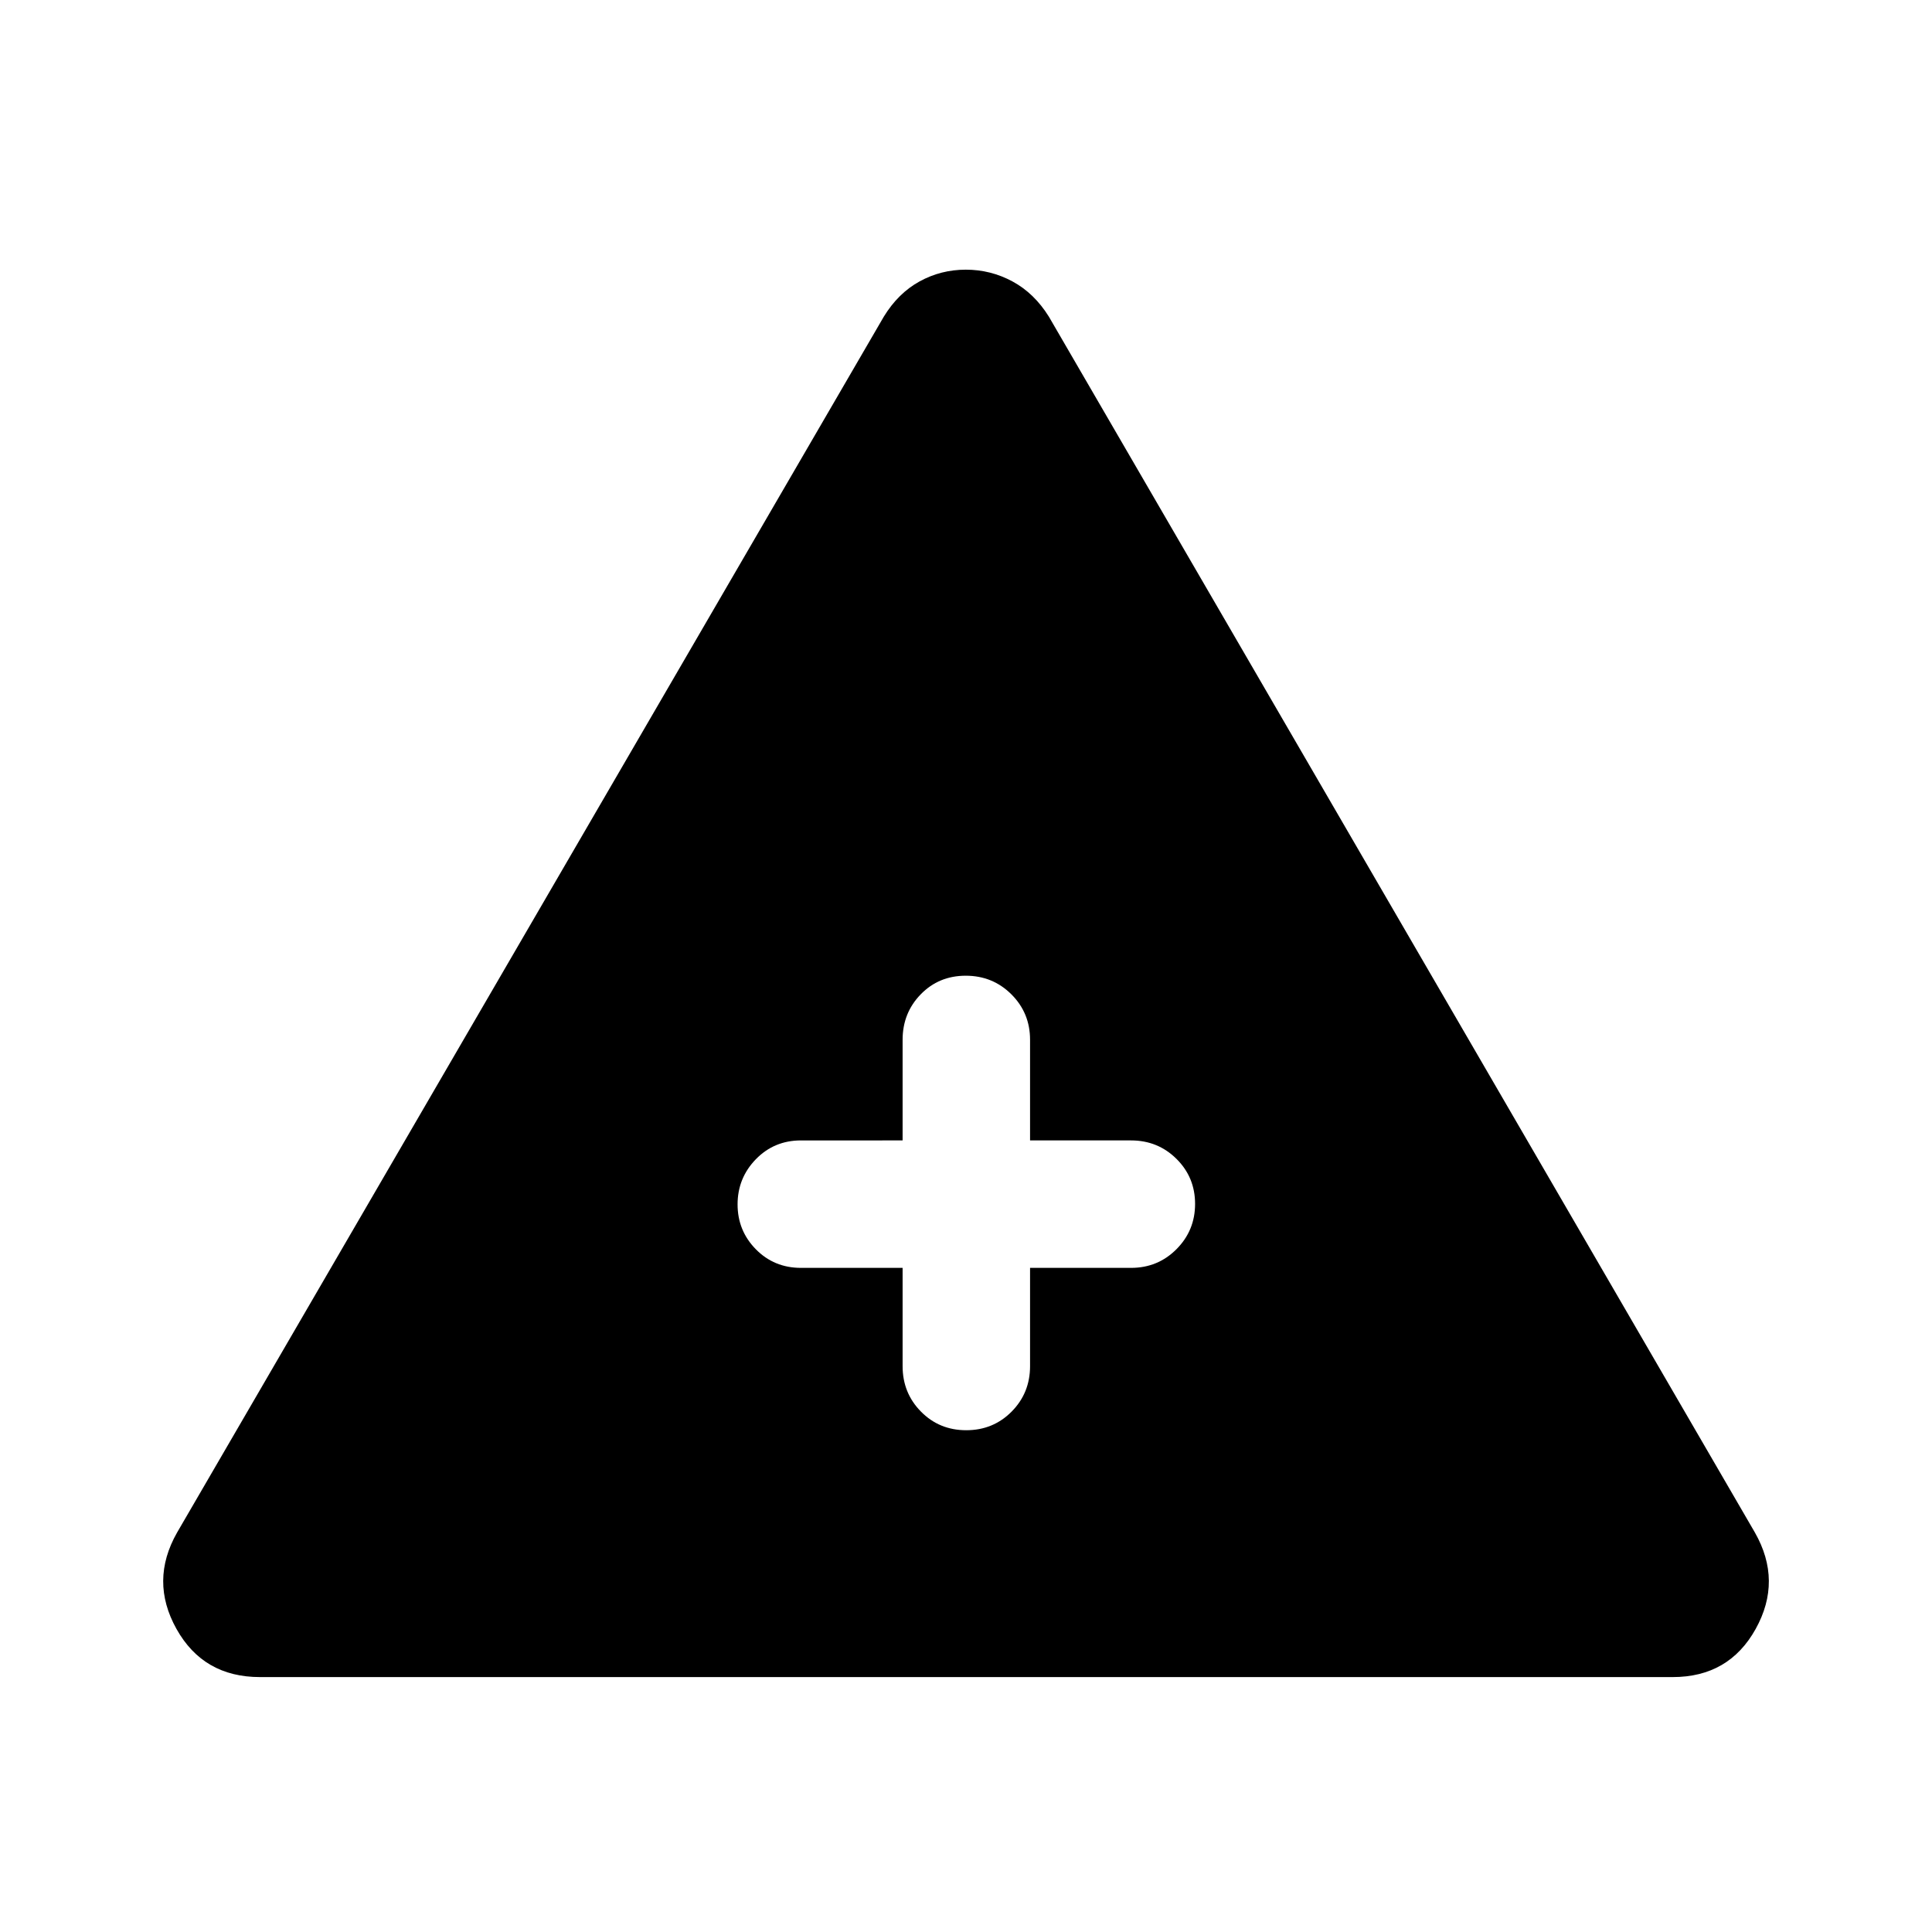 <svg xmlns="http://www.w3.org/2000/svg" height="40" viewBox="0 -960 960 960" width="40"><path d="M129.17-126.67q-28.1 0-41.47-23.91-13.37-23.92.3-47.92l351.17-604.17q7.14-11.66 17.77-17.5 10.63-5.83 22.97-5.83 12.34 0 23.16 5.83 10.83 5.84 18.1 17.5L872-198.5q13.67 24 .38 47.92-13.29 23.91-41.21 23.91h-702ZM448.5-330v48.83q0 13.34 9.12 22.59 9.11 9.25 22.5 9.25 13.38 0 22.55-9.25 9.16-9.25 9.16-22.59V-330H562q13.33 0 22.58-9.28 9.25-9.29 9.25-22.5 0-13.22-9.25-22.39-9.25-9.16-22.58-9.16h-50.17v-50q0-13.34-9.28-22.59t-22.67-9.25q-13.38 0-22.38 9.25-9 9.25-9 22.59v50H398q-13.33 0-22.42 9.35-9.08 9.36-9.08 22.43t9.08 22.31Q384.67-330 398-330h50.5Z"/></svg>